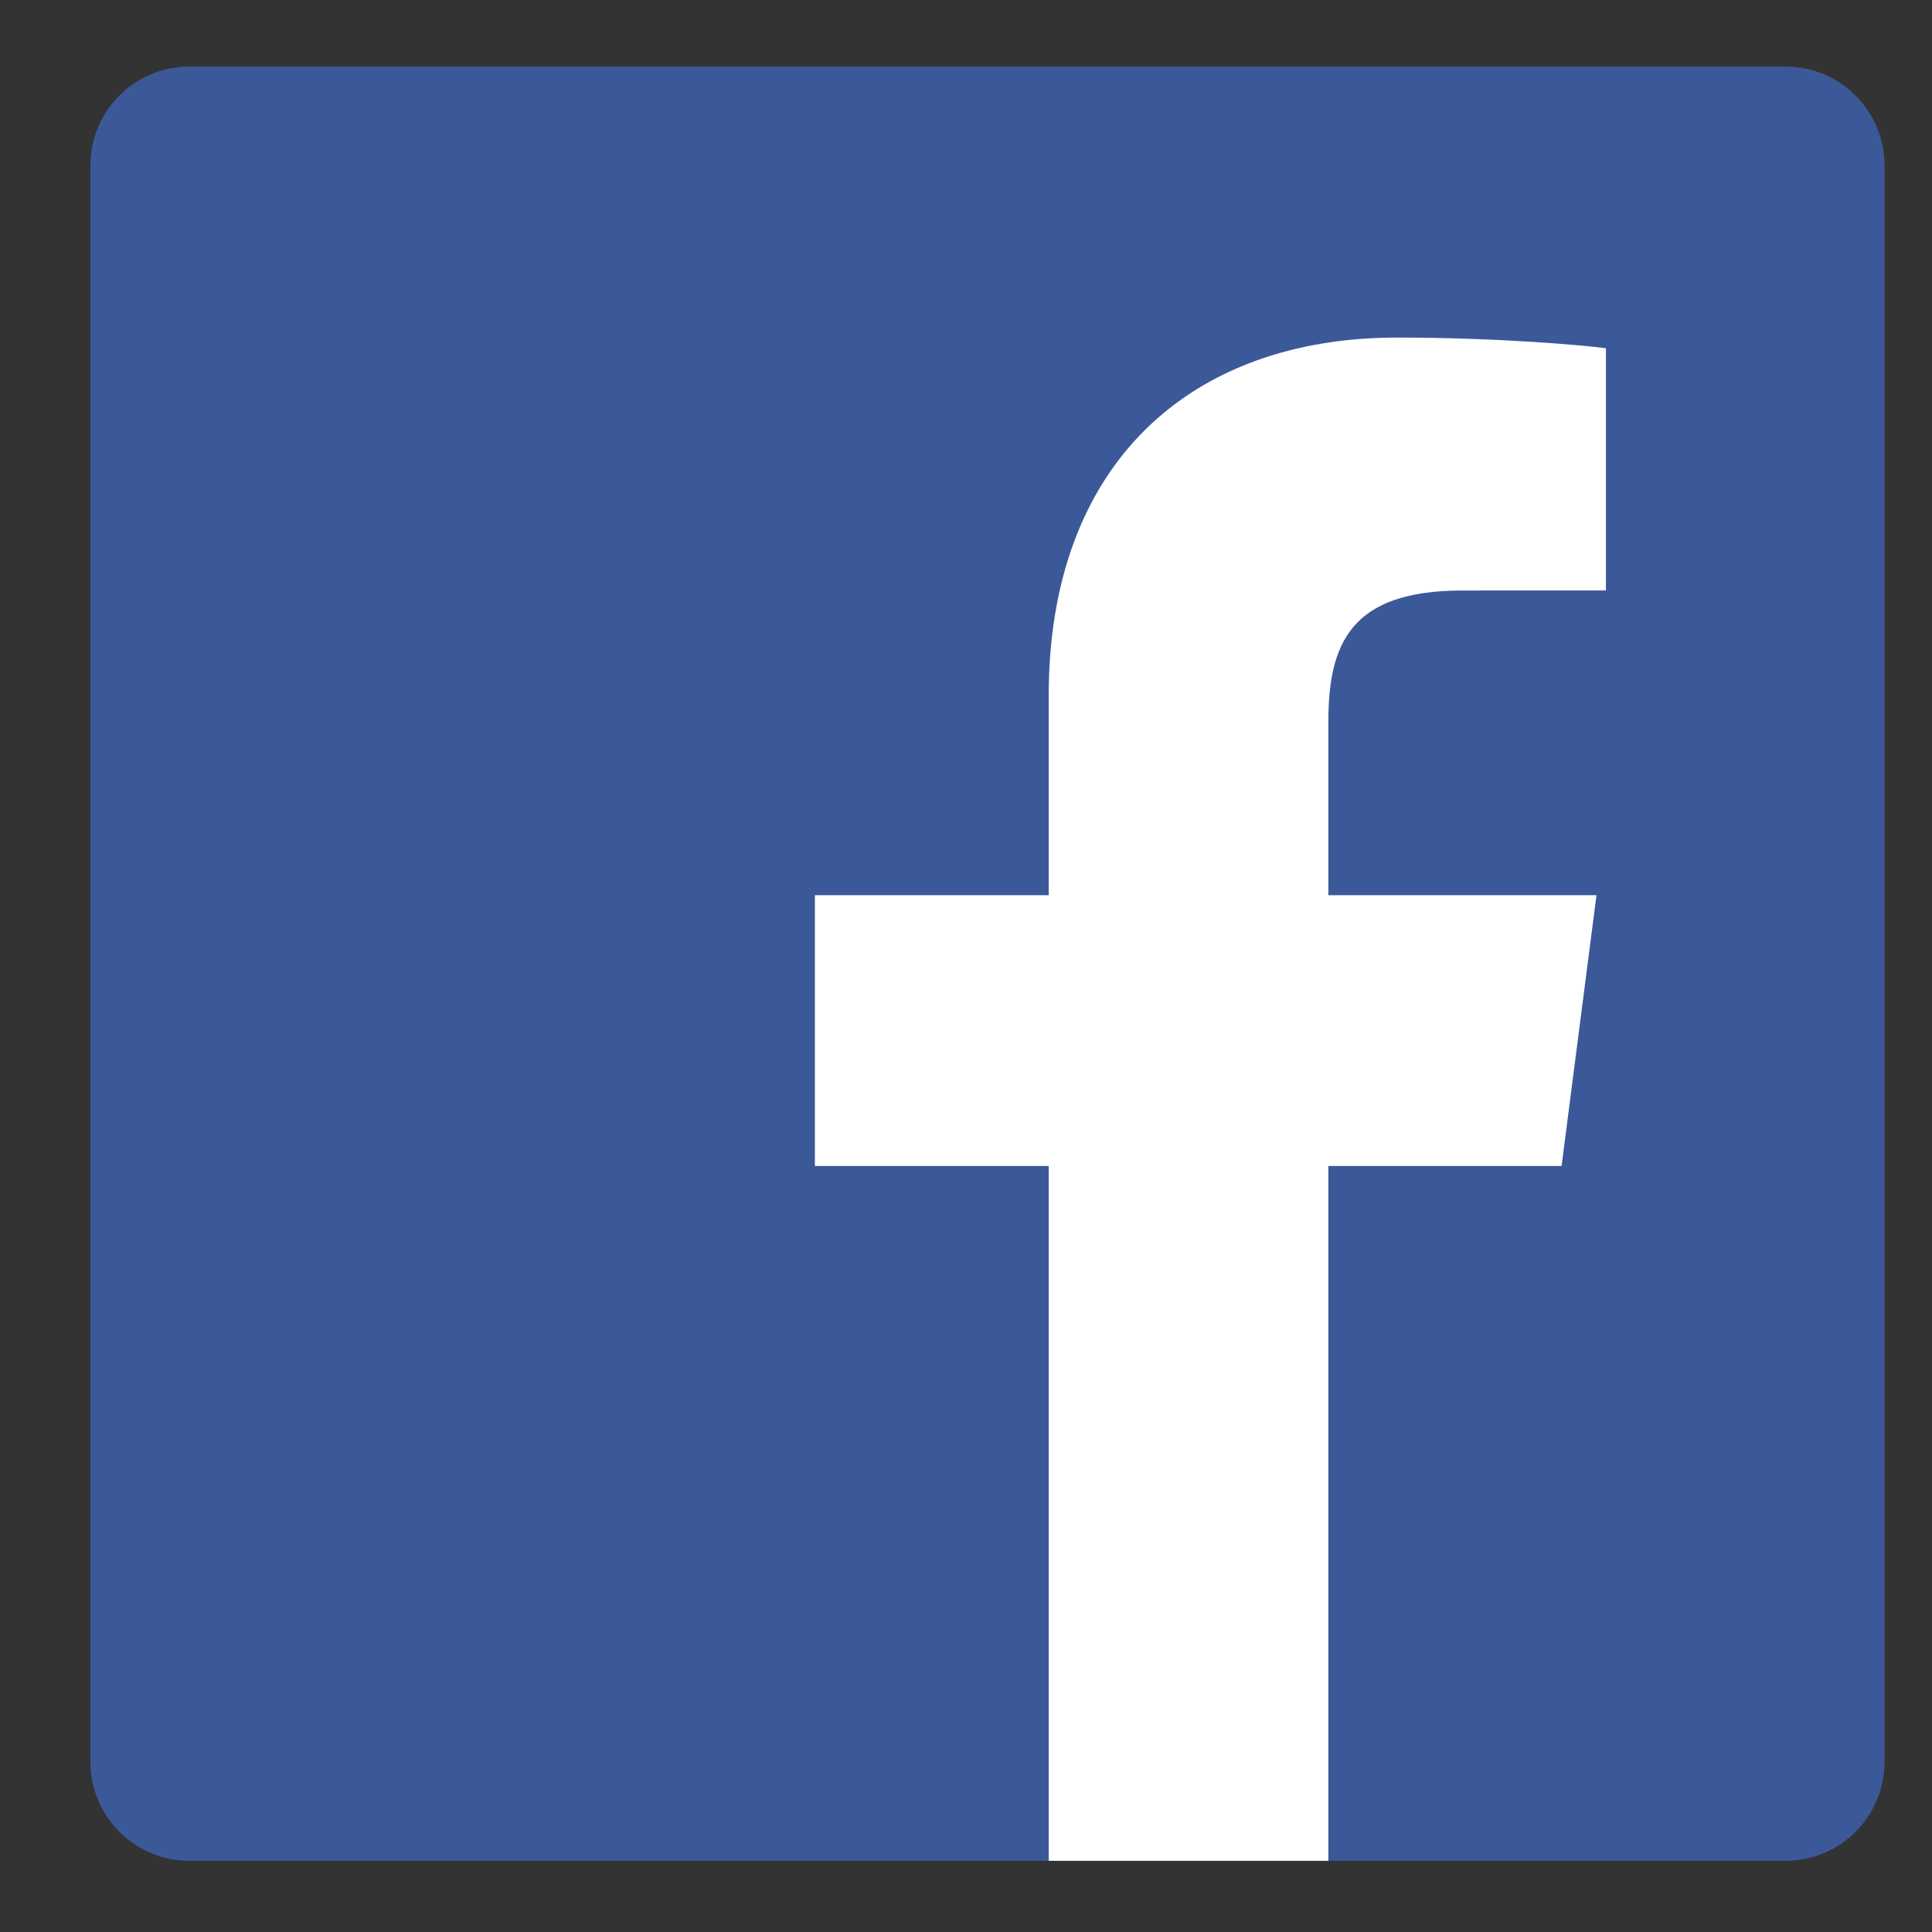 <?xml version="1.0" encoding="utf-8"?>
<!-- Generator: Adobe Illustrator 15.0.2, SVG Export Plug-In . SVG Version: 6.00 Build 0)  -->
<!DOCTYPE svg PUBLIC "-//W3C//DTD SVG 1.1//EN" "http://www.w3.org/Graphics/SVG/1.1/DTD/svg11.dtd">
<svg version="1.1" id="Layer_1" xmlns="http://www.w3.org/2000/svg" xmlns:xlink="http://www.w3.org/1999/xlink" x="0px" y="0px"
	 width="107px" height="107px" viewBox="0 0 107 107" enable-background="new 0 0 400 107" xml:space="preserve">
<rect x="0" y="0" width="107" height="107" fill="#333333" stroke="none"/>
<g>
	<g>
		<defs>
			<polyline id="SVGID_1_" points="453.03,303.373 -56.97,303.373 -56.97,-196.627 453.03,-196.627 			"/>
		</defs>
		<clipPath id="SVGID_2_">
			<use xlink:href="#SVGID_1_"  overflow="visible"/>
		</clipPath>
	</g>
	<g>
		<defs>
			<polyline id="SVGID_3_" points="453.03,303.373 -56.97,303.373 -56.97,-196.627 453.03,-196.627 			"/>
		</defs>
		<clipPath id="SVGID_4_">
			<use xlink:href="#SVGID_3_"  overflow="visible"/>
		</clipPath>
	</g>
	<g>
		<defs>
			<polyline id="SVGID_5_" points="453.03,303.373 -56.97,303.373 -56.97,-196.627 453.03,-196.627 			"/>
		</defs>
		<clipPath id="SVGID_6_">
			<use xlink:href="#SVGID_5_"  overflow="visible"/>
		</clipPath>
	</g>
	<g>
		<defs>
			<polyline id="SVGID_7_" points="453.03,303.373 -56.97,303.373 -56.97,-196.627 453.03,-196.627 			"/>
		</defs>
		<clipPath id="SVGID_8_">
			<use xlink:href="#SVGID_7_"  overflow="visible"/>
		</clipPath>
	</g>
	<g>
		<defs>
			<polyline id="SVGID_9_" points="453.03,303.373 -56.97,303.373 -56.97,-196.627 453.03,-196.627 			"/>
		</defs>
		<clipPath id="SVGID_10_">
			<use xlink:href="#SVGID_9_"  overflow="visible"/>
		</clipPath>
	</g>
	<g>
		<defs>
			<polyline id="SVGID_11_" points="453.03,303.373 -56.97,303.373 -56.97,-196.627 453.03,-196.627 			"/>
		</defs>
		<clipPath id="SVGID_12_">
			<use xlink:href="#SVGID_11_"  overflow="visible"/>
		</clipPath>
	</g>
	<g>
		<defs>
			<polyline id="SVGID_13_" points="453.03,303.373 -56.97,303.373 -56.97,-196.627 453.03,-196.627 			"/>
		</defs>
		<clipPath id="SVGID_14_">
			<use xlink:href="#SVGID_13_"  overflow="visible"/>
		</clipPath>
	</g>
	<g>
		<defs>
			<polyline id="SVGID_15_" points="453.03,303.373 -56.97,303.373 -56.97,-196.627 453.03,-196.627 			"/>
		</defs>
		<clipPath id="SVGID_16_">
			<use xlink:href="#SVGID_15_"  overflow="visible"/>
		</clipPath>
	</g>
	<g>
		<defs>
			<polyline id="SVGID_17_" points="453.03,303.373 -56.97,303.373 -56.97,-196.627 453.03,-196.627 			"/>
		</defs>
		<clipPath id="SVGID_18_">
			<use xlink:href="#SVGID_17_"  overflow="visible"/>
		</clipPath>
	</g>
	<g>
		<defs>
			<polyline id="SVGID_19_" points="453.03,303.373 -56.97,303.373 -56.97,-196.627 453.03,-196.627 			"/>
		</defs>
		<clipPath id="SVGID_20_">
			<use xlink:href="#SVGID_19_"  overflow="visible"/>
		</clipPath>
	</g>
	<g>
		<defs>
			<polyline id="SVGID_21_" points="453.03,303.373 -56.97,303.373 -56.97,-196.627 453.03,-196.627 			"/>
		</defs>
		<clipPath id="SVGID_22_">
			<use xlink:href="#SVGID_21_"  overflow="visible"/>
		</clipPath>
	</g>
	<g>
		<defs>
			<polyline id="SVGID_23_" points="453.03,303.373 -56.97,303.373 -56.97,-196.627 453.03,-196.627 			"/>
		</defs>
		<clipPath id="SVGID_24_">
			<use xlink:href="#SVGID_23_"  overflow="visible"/>
		</clipPath>
	</g>
	<g>
		<defs>
			<polyline id="SVGID_25_" points="453.03,303.373 -56.97,303.373 -56.97,-196.627 453.03,-196.627 			"/>
		</defs>
		<clipPath id="SVGID_26_">
			<use xlink:href="#SVGID_25_"  overflow="visible"/>
		</clipPath>
	</g>
	<g>
		<defs>
			<polyline id="SVGID_27_" points="453.03,303.373 -56.97,303.373 -56.97,-196.627 453.03,-196.627 			"/>
		</defs>
		<clipPath id="SVGID_28_">
			<use xlink:href="#SVGID_27_"  overflow="visible"/>
		</clipPath>
	</g>
	<g>
		<defs>
			<polyline id="SVGID_29_" points="453.03,303.373 -56.97,303.373 -56.97,-196.627 453.03,-196.627 			"/>
		</defs>
		<clipPath id="SVGID_30_">
			<use xlink:href="#SVGID_29_"  overflow="visible"/>
		</clipPath>
	</g>
	<g>
		<defs>
			<polyline id="SVGID_31_" points="453.03,303.373 -56.97,303.373 -56.97,-196.627 453.03,-196.627 			"/>
		</defs>
		<clipPath id="SVGID_32_">
			<use xlink:href="#SVGID_31_"  overflow="visible"/>
		</clipPath>
		<path clip-path="url(#SVGID_32_)" fill="#3B5998" d="M98.89,3.688H10.489c-3.03,0-5.484,2.454-5.484,5.484v88.401
			c0,3.028,2.454,5.483,5.484,5.483H98.89c3.027,0,5.483-2.455,5.483-5.483V9.172C104.373,6.143,101.917,3.688,98.89,3.688"/>
	</g>
	<g>
		<defs>
			<polyline id="SVGID_33_" points="453.03,303.373 -56.97,303.373 -56.97,-196.627 453.03,-196.627 			"/>
		</defs>
		<clipPath id="SVGID_34_">
			<use xlink:href="#SVGID_33_"  overflow="visible"/>
		</clipPath>
		<path clip-path="url(#SVGID_34_)" fill="#FFFFFF" d="M86.485,64.576l1.933-14.997h-14.85v-9.575c0-4.341,1.206-7.3,7.432-7.3
			l7.941-0.003V19.286c-1.373-0.181-6.087-0.59-11.572-0.59c-11.45,0-19.288,6.989-19.288,19.824v11.059h-12.95v14.997h12.95v38.48
			h15.487v-38.48H86.485z"/>
	</g>
</g>
</svg>
